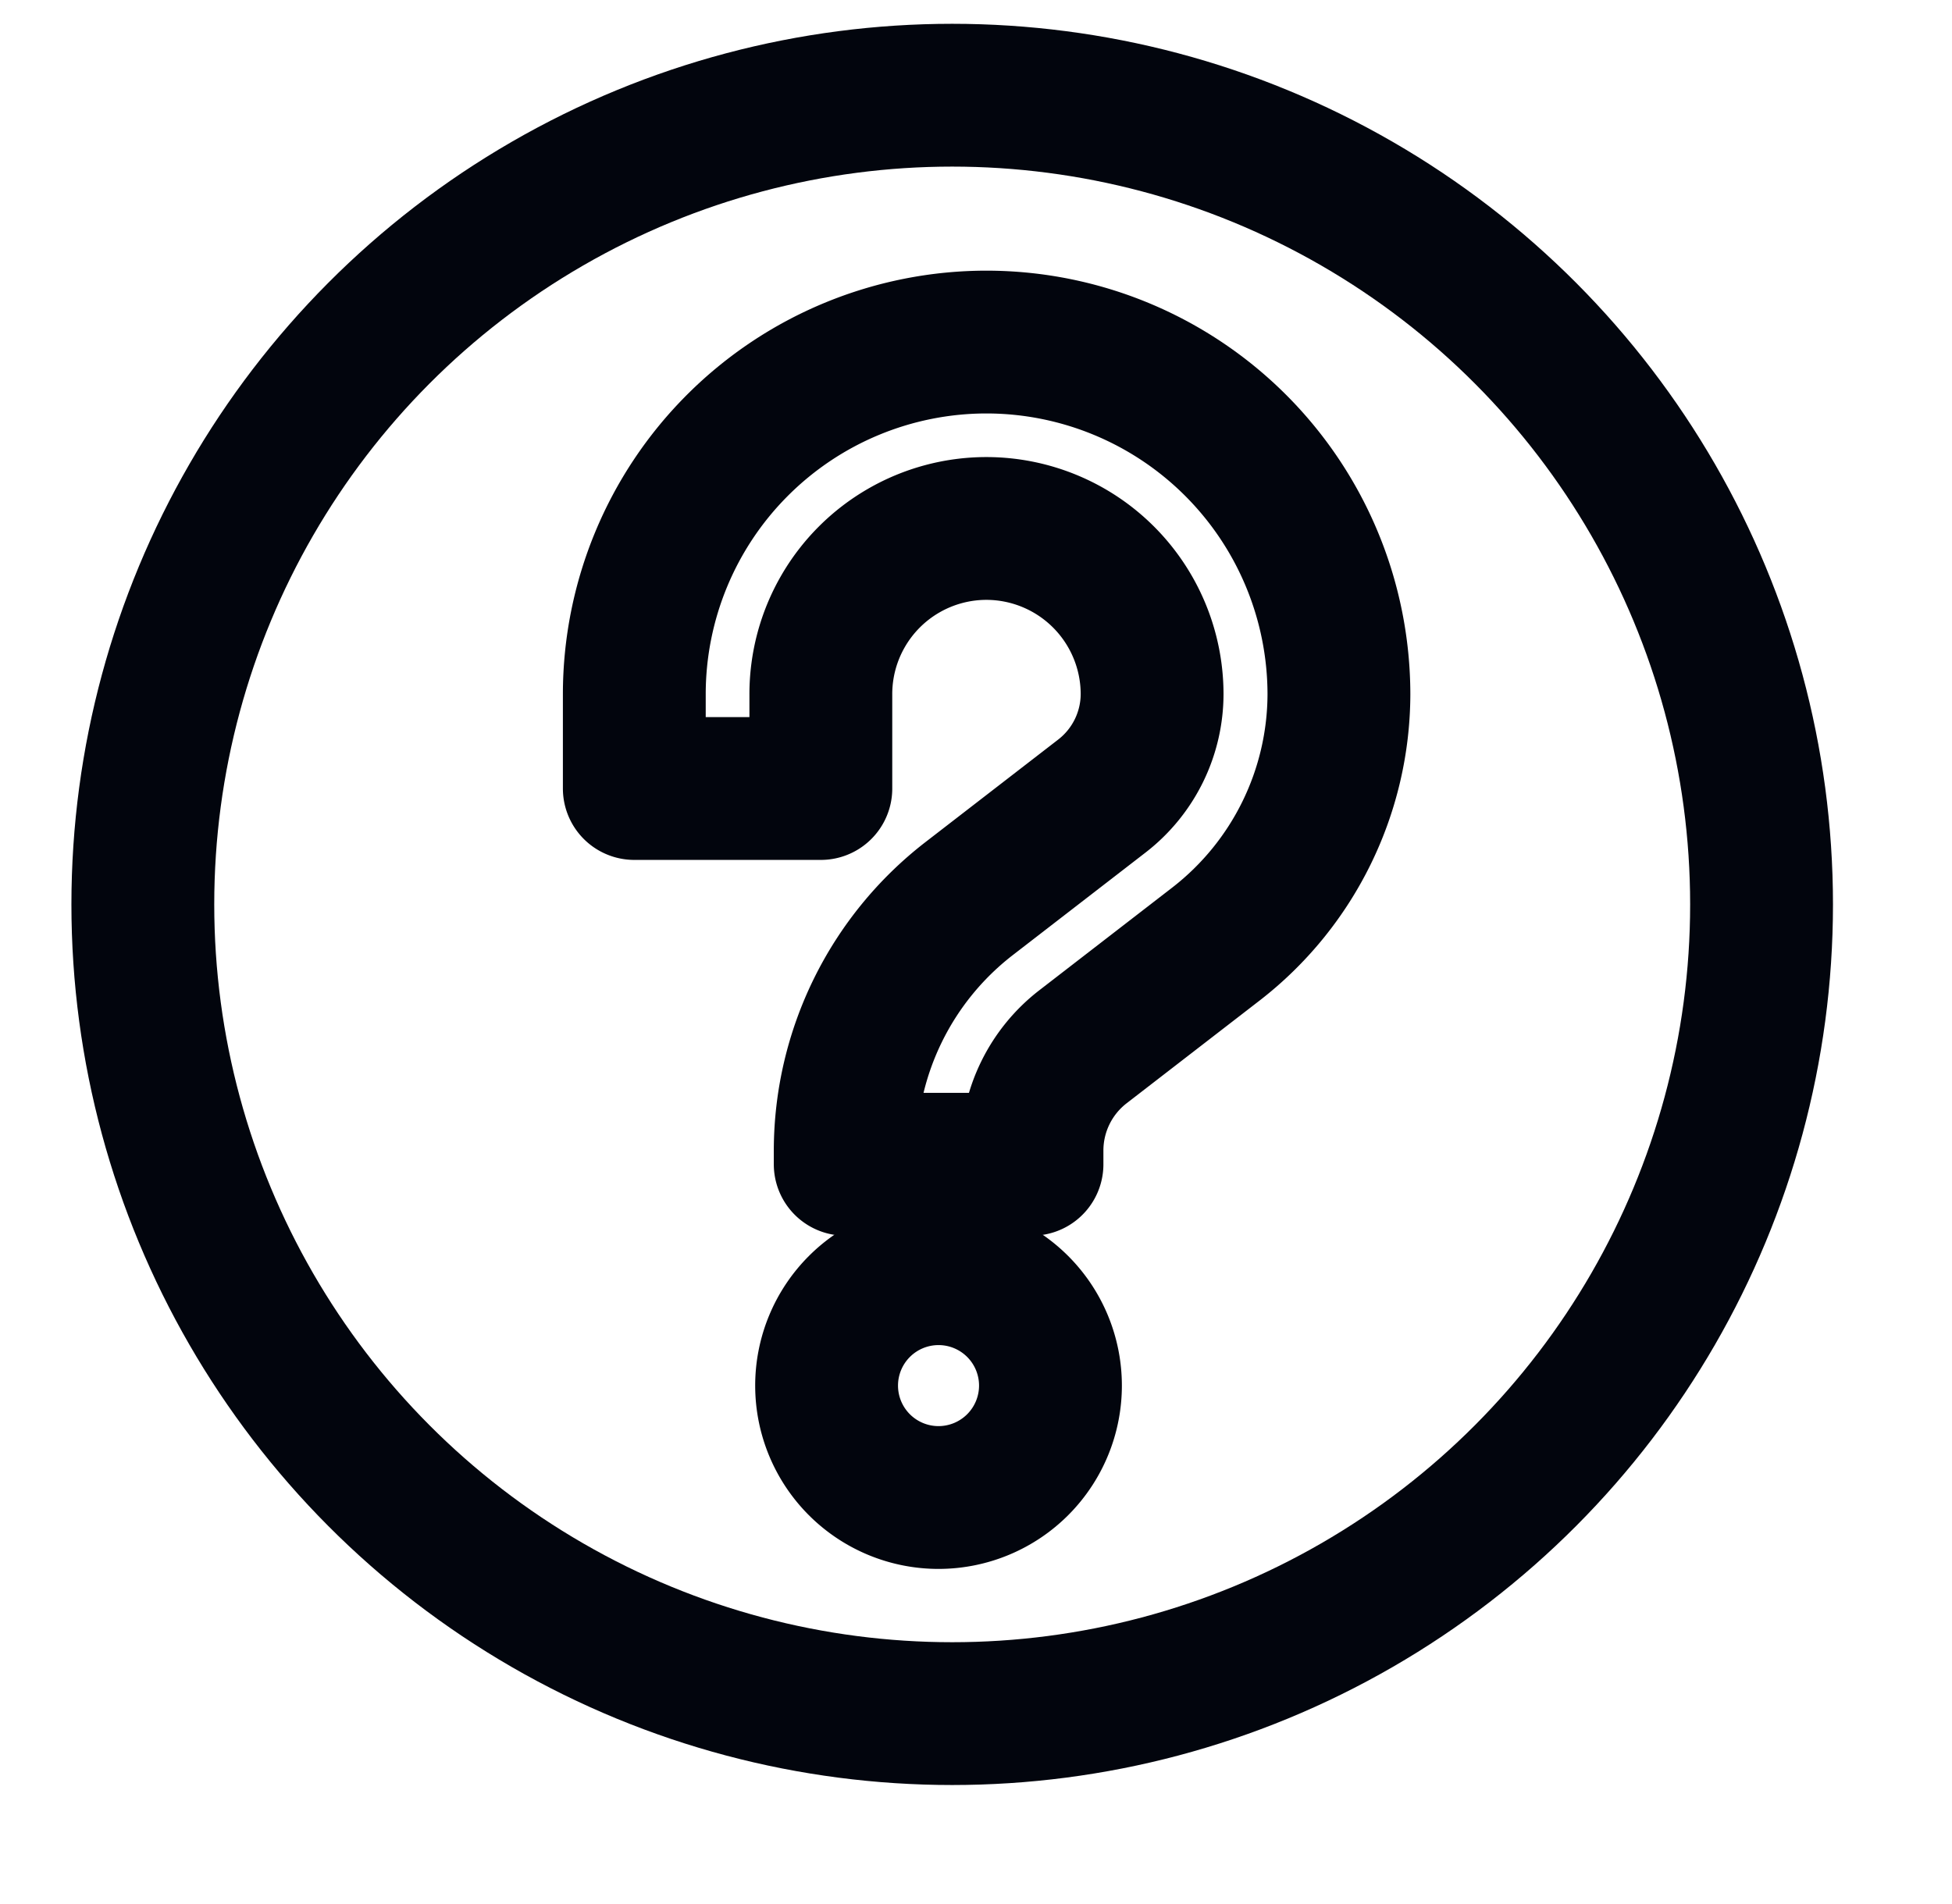 <svg id="Component_48_3" data-name="Component 48 – 3" xmlns="http://www.w3.org/2000/svg" xmlns:xlink="http://www.w3.org/1999/xlink" width="41" height="40" viewBox="0 0 41 40">
  <defs>
    <clipPath id="clip-path">
      <rect id="Rectangle_215" data-name="Rectangle 215" width="41" height="40" transform="translate(-3 -2)" fill="none" stroke="#02050d" stroke-width="3"/>
    </clipPath>
  </defs>
  <g id="Group_239" data-name="Group 239" transform="translate(3 2)" clip-path="url(#clip-path)">
    <path id="Path_267" data-name="Path 267" d="M60.2,43.315H56.277v-.3a6.7,6.7,0,0,1,2.587-5.269l2.811-2.172a2.715,2.715,0,0,0,1.048-2.135,3.484,3.484,0,0,0-3.479-3.481h0a3.48,3.48,0,0,0-3.479,3.481v1.982H51.847V33.442a7.4,7.4,0,0,1,7.4-7.4h0a7.408,7.408,0,0,1,7.4,7.4,6.661,6.661,0,0,1-2.572,5.238l-2.811,2.172A2.755,2.755,0,0,0,60.2,43.018Z" transform="translate(-41.524 -20.856)" fill="none" stroke="#02050d" stroke-linecap="round" stroke-linejoin="round" stroke-width="3"/>
    <path id="Path_268" data-name="Path 268" d="M76.834,126.685a2.351,2.351,0,1,0-2.351,2.352A2.352,2.352,0,0,0,76.834,126.685Z" transform="translate(-57.77 -99.577)" fill="none" stroke="#02050d" stroke-linecap="round" stroke-linejoin="round" stroke-width="3"/>
    <circle id="Ellipse_9" data-name="Ellipse 9" cx="17" cy="17" r="17" fill="none" stroke="#02050d" stroke-linecap="round" stroke-linejoin="round" stroke-width="3"/>
  </g>
</svg>
